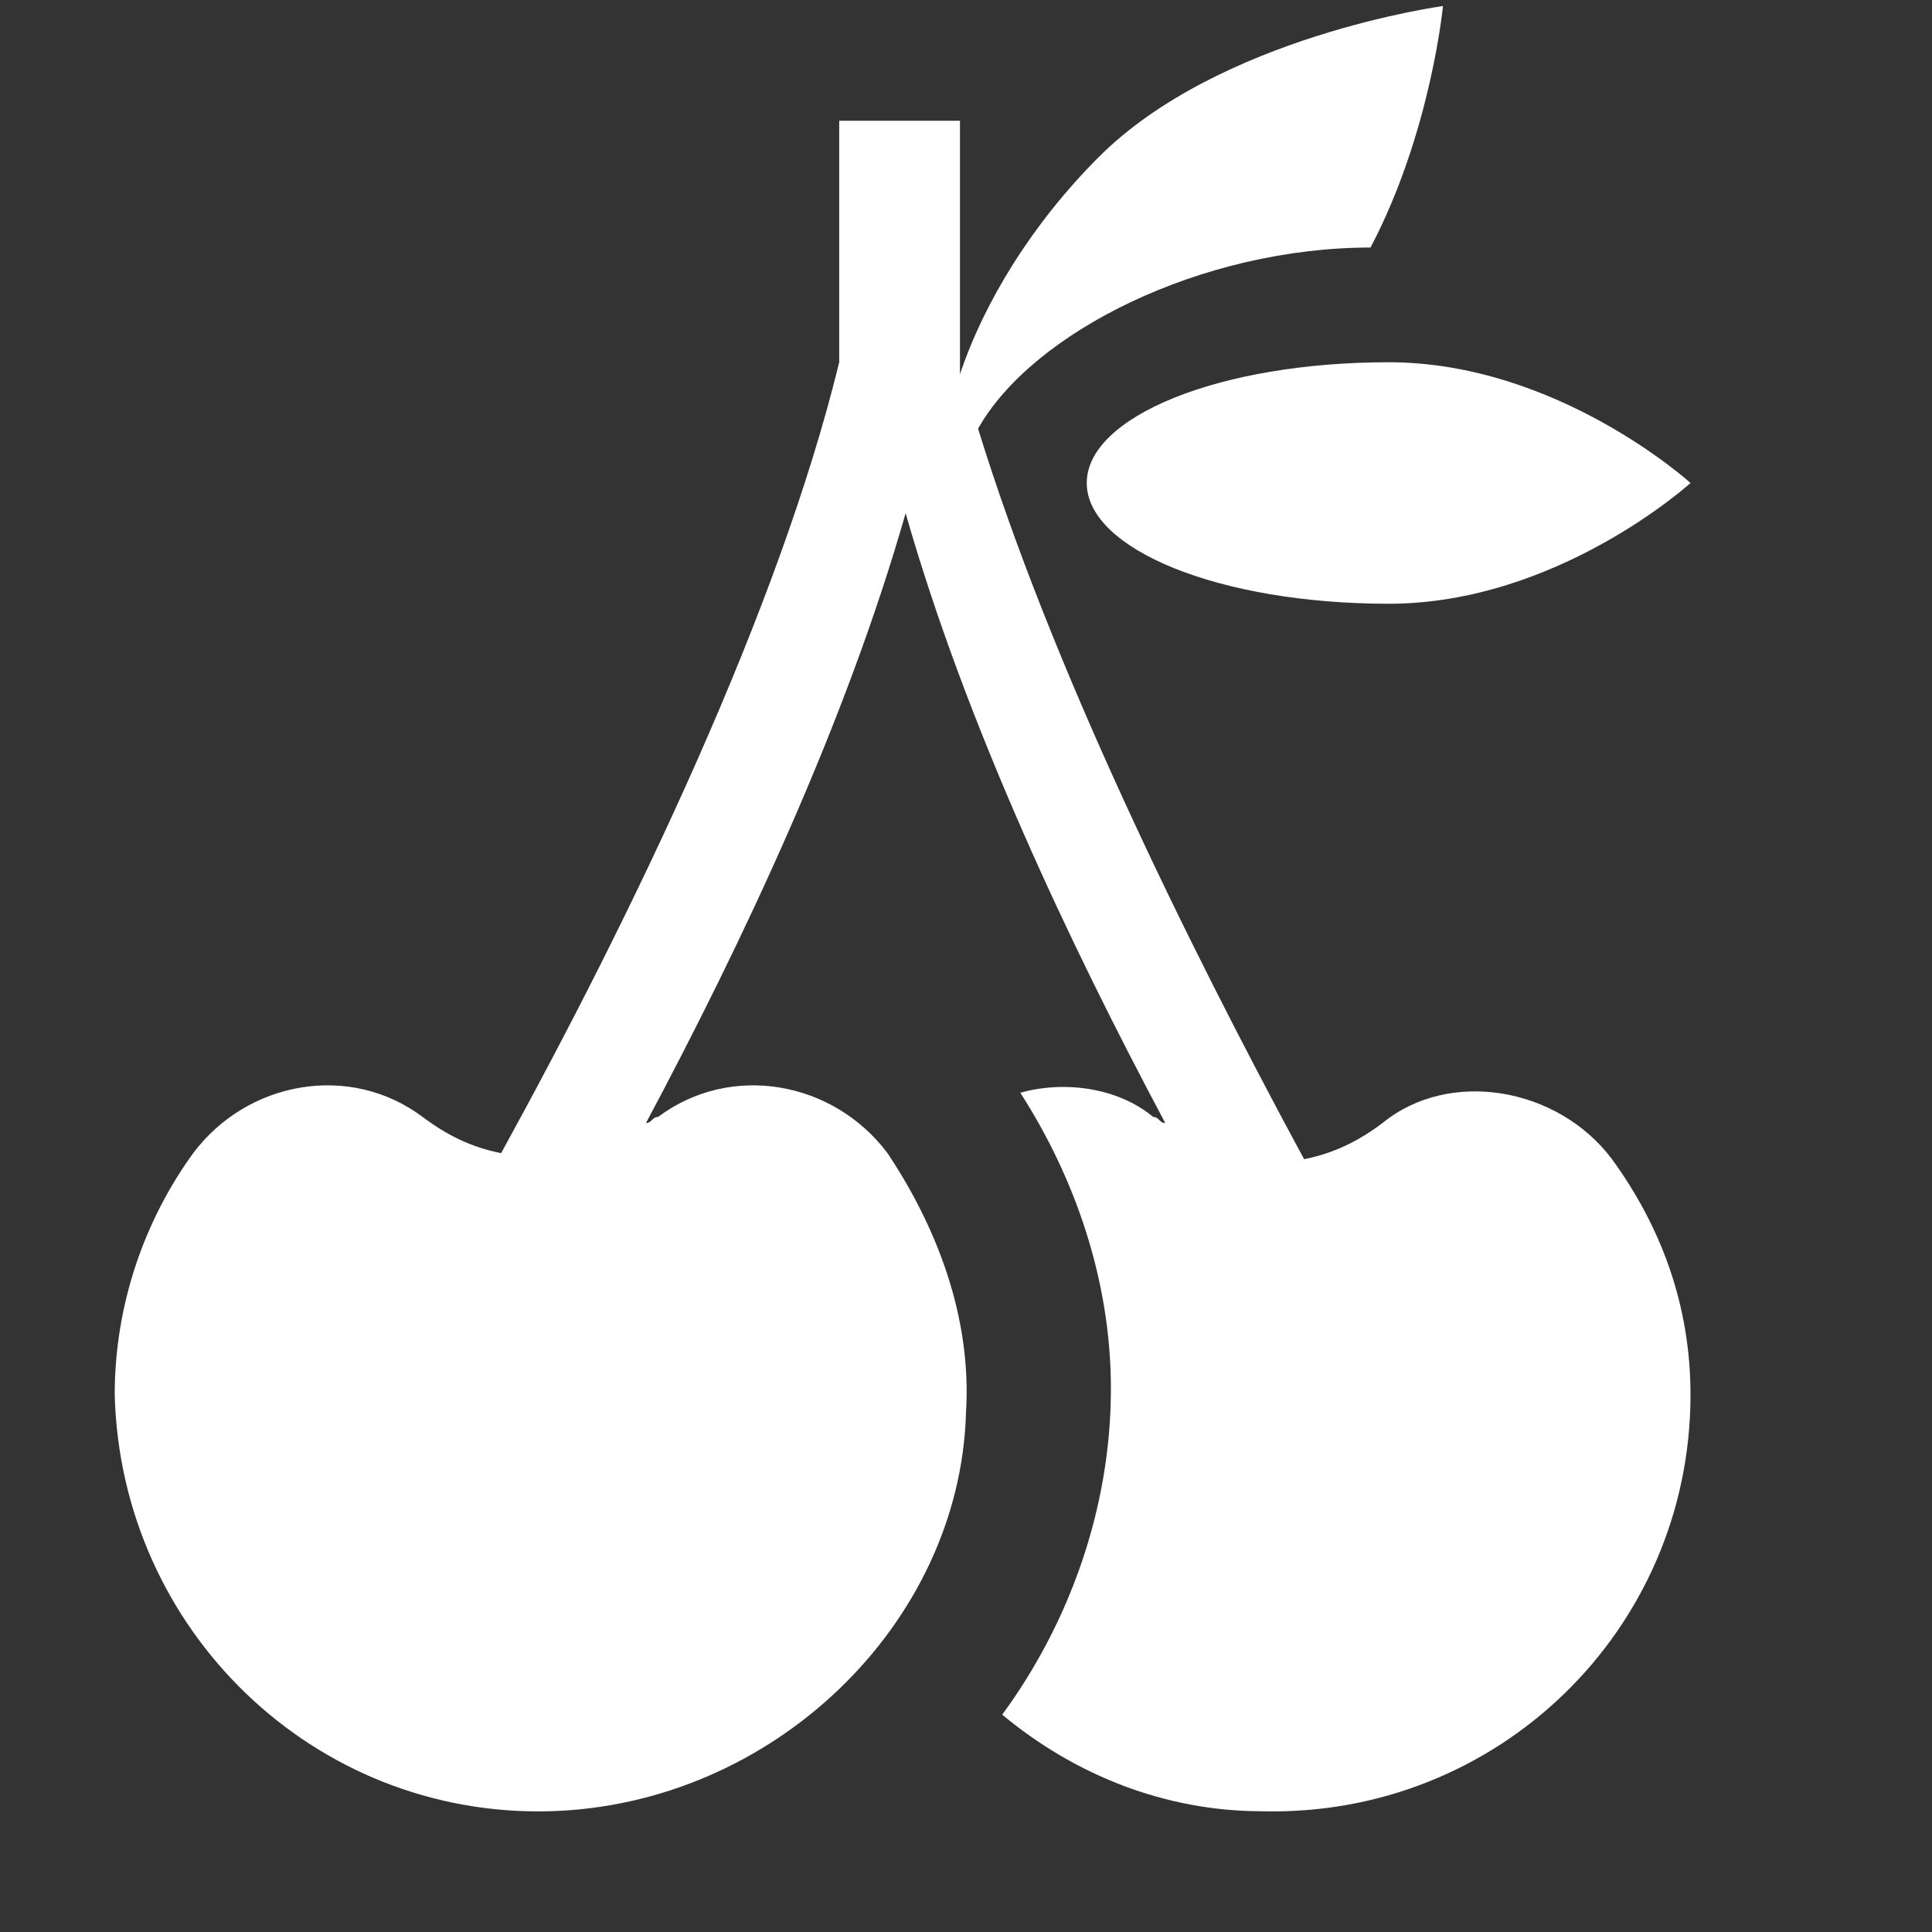 <?xml version="1.0" encoding="utf-8"?>
<!-- Generator: Adobe Illustrator 24.0.0, SVG Export Plug-In . SVG Version: 6.00 Build 0)  -->
<svg version="1.1" id="Layer_1" xmlns="http://www.w3.org/2000/svg" xmlns:xlink="http://www.w3.org/1999/xlink" x="0px" y="0px"
	 viewBox="0 0 32 32" style="enable-background:new 0 0 32 32;" xml:space="preserve">
<rect x="0" y="0" width="32" height="32" fill="#333333" stroke="none"/>
<style type="text/css">
	.White{fill:#ffffff;}
</style>
<path class="White" d="M26.7,19.2c-0.9-1.2-2.7-1.5-3.8-0.6c-0.4,0.3-0.8,0.5-1.3,0.6c-2-3.7-4.2-8.2-5.4-12.1c0.9-1.6,3.7-3,6.5-3
	c1-1.9,1.2-4,1.2-4s-3.7,0.5-5.7,2.5c-1.1,1.1-1.9,2.4-2.3,3.6c0,0,0,0,0-0.1V2h-2v4c-1,4.1-3.4,9.1-5.6,13.1
	c-0.5-0.1-0.9-0.3-1.3-0.6c-1.2-0.9-2.9-0.6-3.8,0.6c-0.8,1.1-1.3,2.5-1.3,4C2,27,5.2,30.1,9.1,30c3.7-0.1,6.8-3.1,6.9-6.6
	c0.1-1.6-0.5-3.1-1.3-4.3c-0.9-1.2-2.6-1.5-3.8-0.6c-0.1,0-0.1,0.1-0.2,0.1c1.6-3,3.3-6.6,4.3-10.1c1,3.5,2.7,7.1,4.3,10.1
	c-0.1,0-0.1-0.1-0.2-0.1c-0.6-0.5-1.5-0.6-2.2-0.4c0.9,1.4,1.5,3.1,1.5,4.9c0,2-0.7,3.9-1.8,5.4c1.2,1,2.7,1.6,4.3,1.6
	c3.9,0.1,7.1-3,7.1-6.9C28,21.6,27.5,20.3,26.7,19.2z"/>
<path class="White" d="M28,8c0,0-2.2,2-5,2s-5-0.9-5-2s2.2-2,5-2S28,8,28,8z"/>
</svg>
